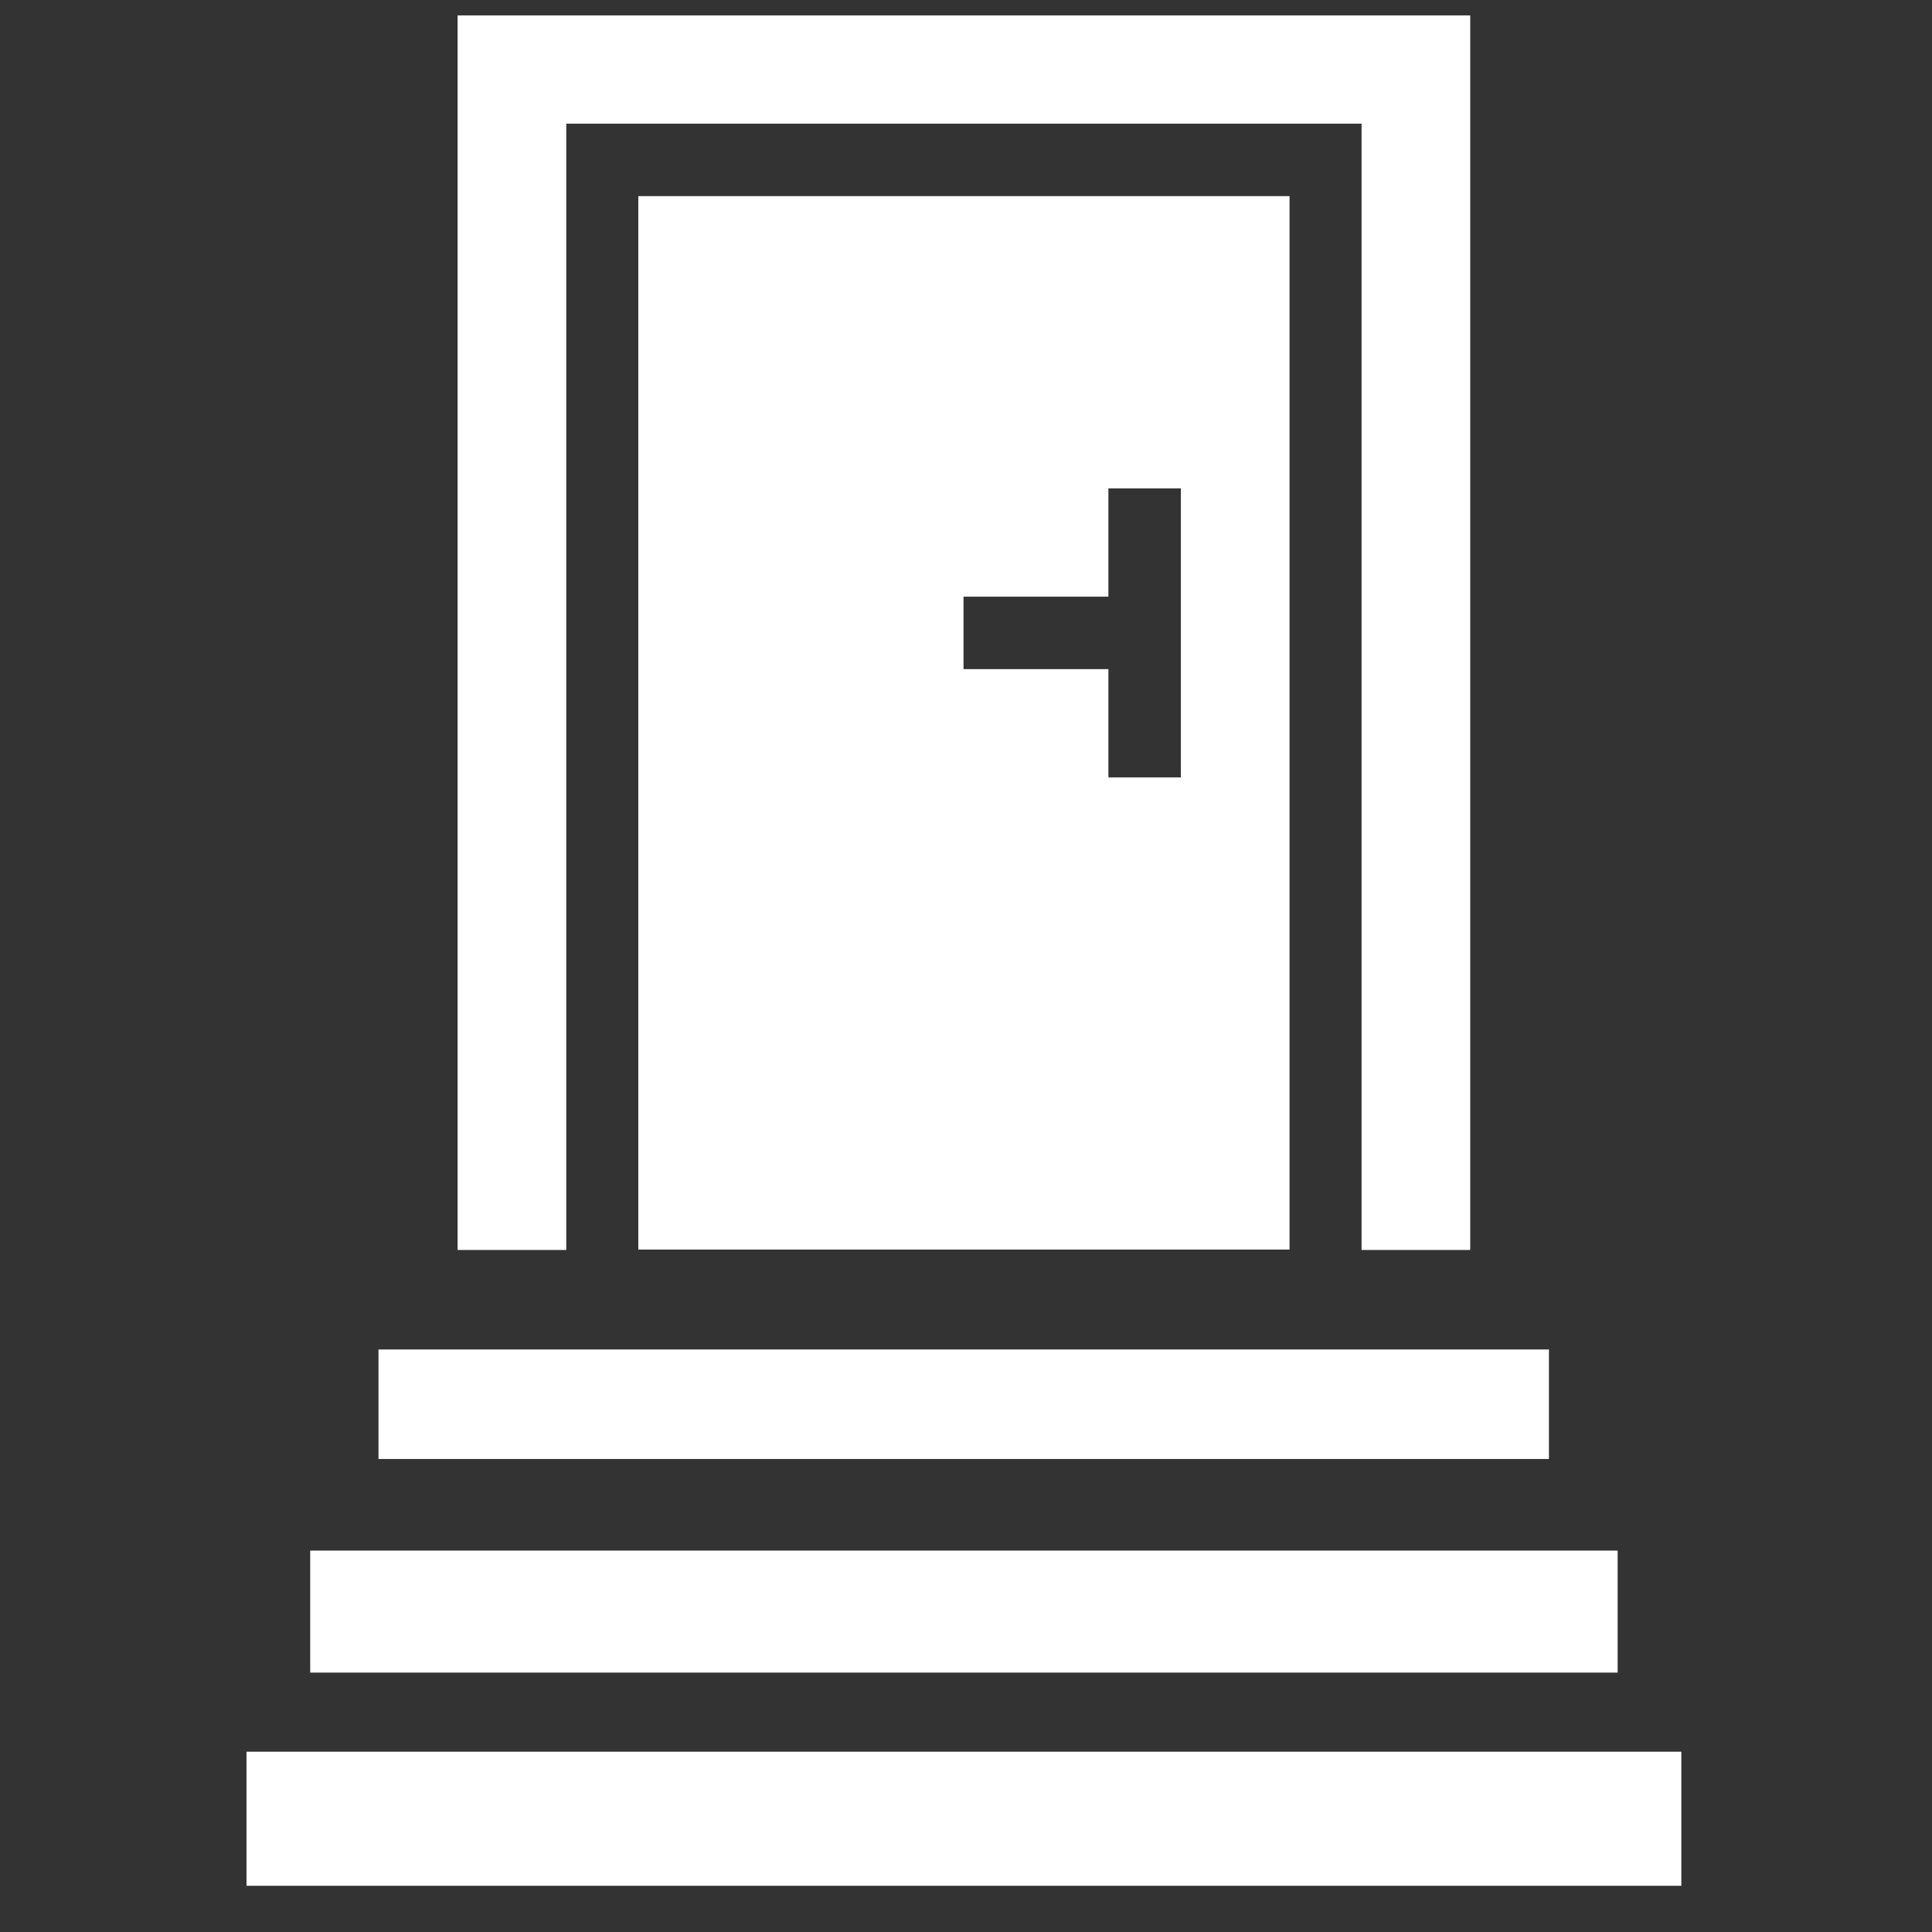 <?xml version="1.0" encoding="utf-8"?>
<!-- Generator: Adobe Illustrator 22.0.1, SVG Export Plug-In . SVG Version: 6.00 Build 0)  -->
<svg version="1.1" id="Layer_1" xmlns="http://www.w3.org/2000/svg" xmlns:xlink="http://www.w3.org/1999/xlink" x="0px" y="0px"
	 viewBox="0 0 464 464" style="enable-background:new 0 0 464 464;" xml:space="preserve">
<rect x="0" y="0" width="464" height="464" fill="#333333" stroke="none"/>
<style type="text/css">
	.st0{fill:#FFFFFF;}
</style>
<g>
	<g>
		<polygon class="st0" points="109.9,3.7 109.9,300.2 136,300.2 136,29.7 327,29.7 327,300.2 353.1,300.2 353.1,3.7 		"/>
	</g>
</g>
<g>
	<g>
		<path class="st0" d="M153.3,47.1v253h156.4v-253H153.3z M283.6,186.7h-17.4v-26h-34.8v-17.4h34.8v-26h17.4V186.7z"/>
	</g>
</g>
<rect x="90.9" y="324.1" class="st0" width="281.1" height="26.3"/>
<rect x="74.5" y="372.4" class="st0" width="314" height="29.3"/>
<rect x="59.2" y="420.7" class="st0" width="344.6" height="32.2"/>
</svg>
